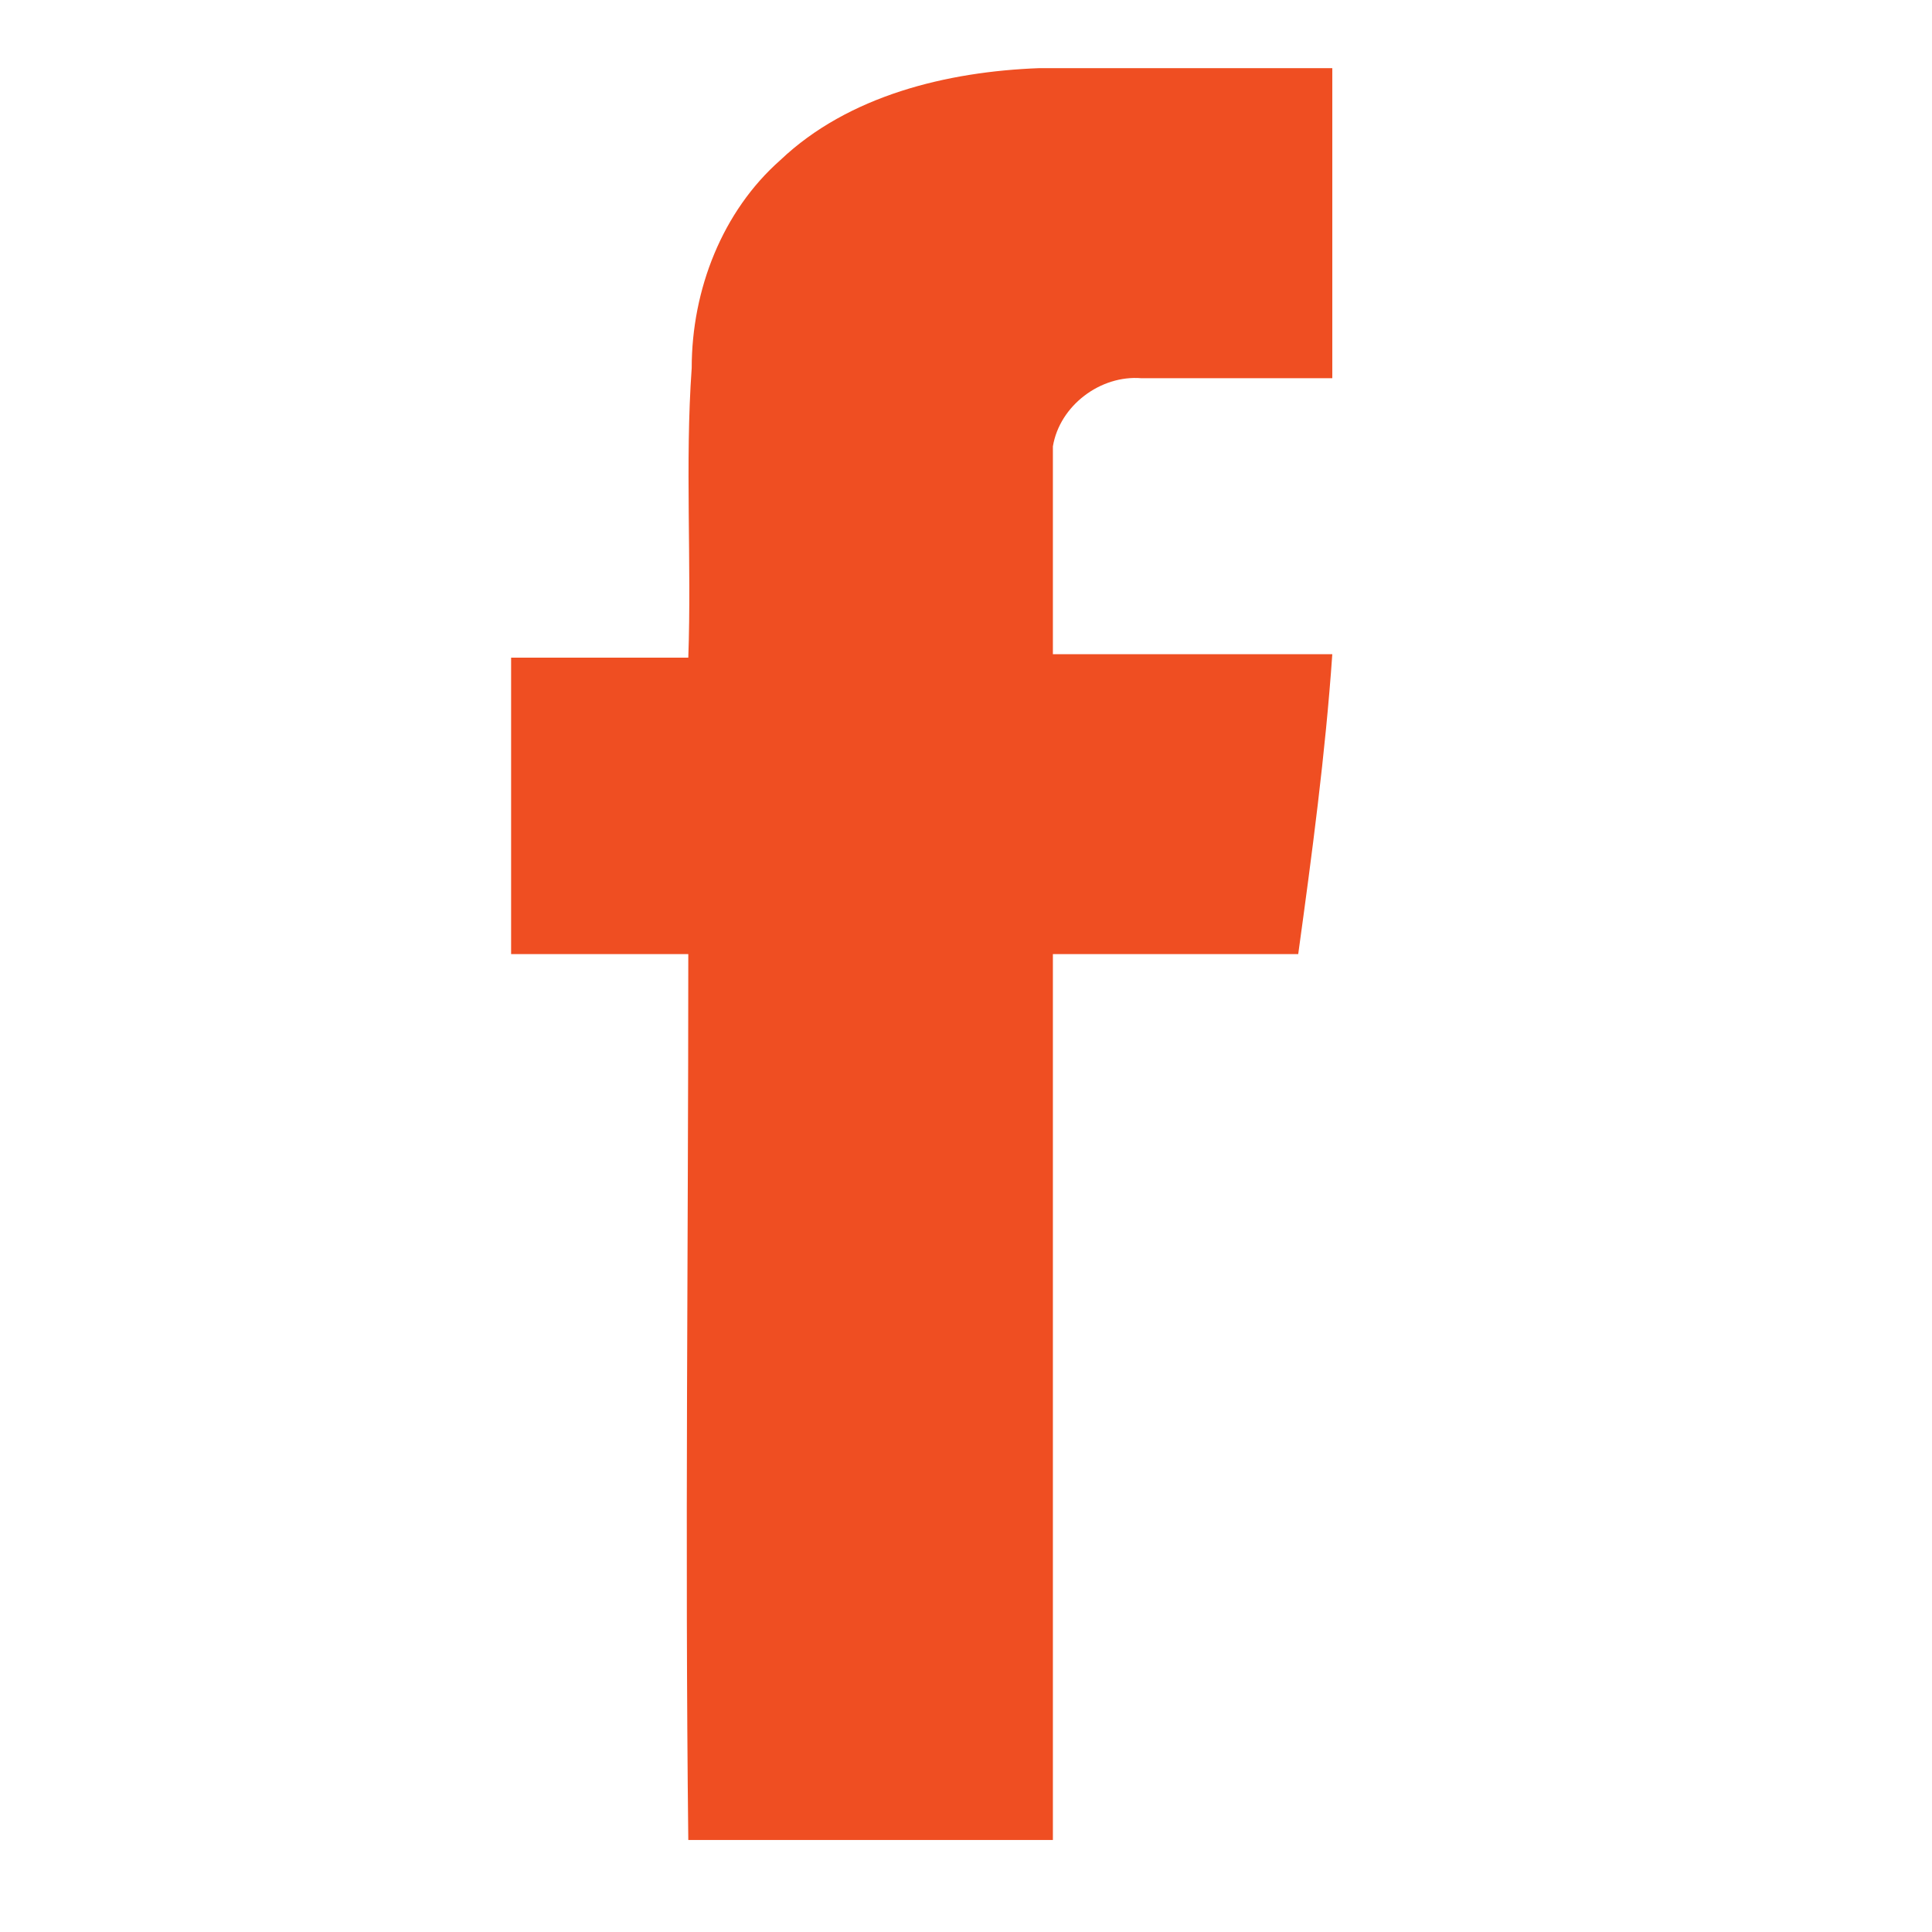 <?xml version="1.0" encoding="utf-8"?>
<!-- Generator: Adobe Illustrator 18.0.0, SVG Export Plug-In . SVG Version: 6.00 Build 0)  -->
<!DOCTYPE svg PUBLIC "-//W3C//DTD SVG 1.1//EN" "http://www.w3.org/Graphics/SVG/1.1/DTD/svg11.dtd">
<svg version="1.1" id="Layer_1" xmlns="http://www.w3.org/2000/svg" xmlns:xlink="http://www.w3.org/1999/xlink" x="0px" y="0px"
	 viewBox="0 0 56.7 56.7" enable-background="new 0 0 56.7 56.7" xml:space="preserve">
<g id="_x23_020201ff">
	<path fill="#EF4E22" d="M22.9,4.7c2-1.9,4.9-2.6,7.6-2.7c2.9,0,5.8,0,8.6,0c0,3,0,6.1,0,9.1c-1.9,0-3.7,0-5.6,0
		c-1.2-0.1-2.4,0.8-2.6,2c0,2,0,4.1,0,6.1c2.7,0,5.5,0,8.2,0c-0.2,2.9-0.6,5.9-1,8.8c-2.4,0-4.8,0-7.2,0c0,8.7,0,17.3,0,26
		c-3.6,0-7.2,0-10.7,0c-0.1-8.7,0-17.3,0-26c-1.7,0-3.5,0-5.2,0c0-2.9,0-5.8,0-8.7c1.7,0,3.5,0,5.2,0c0.1-2.8-0.1-5.7,0.1-8.5
		C20.3,8.5,21.2,6.2,22.9,4.7z"/>
</g>
</svg>
